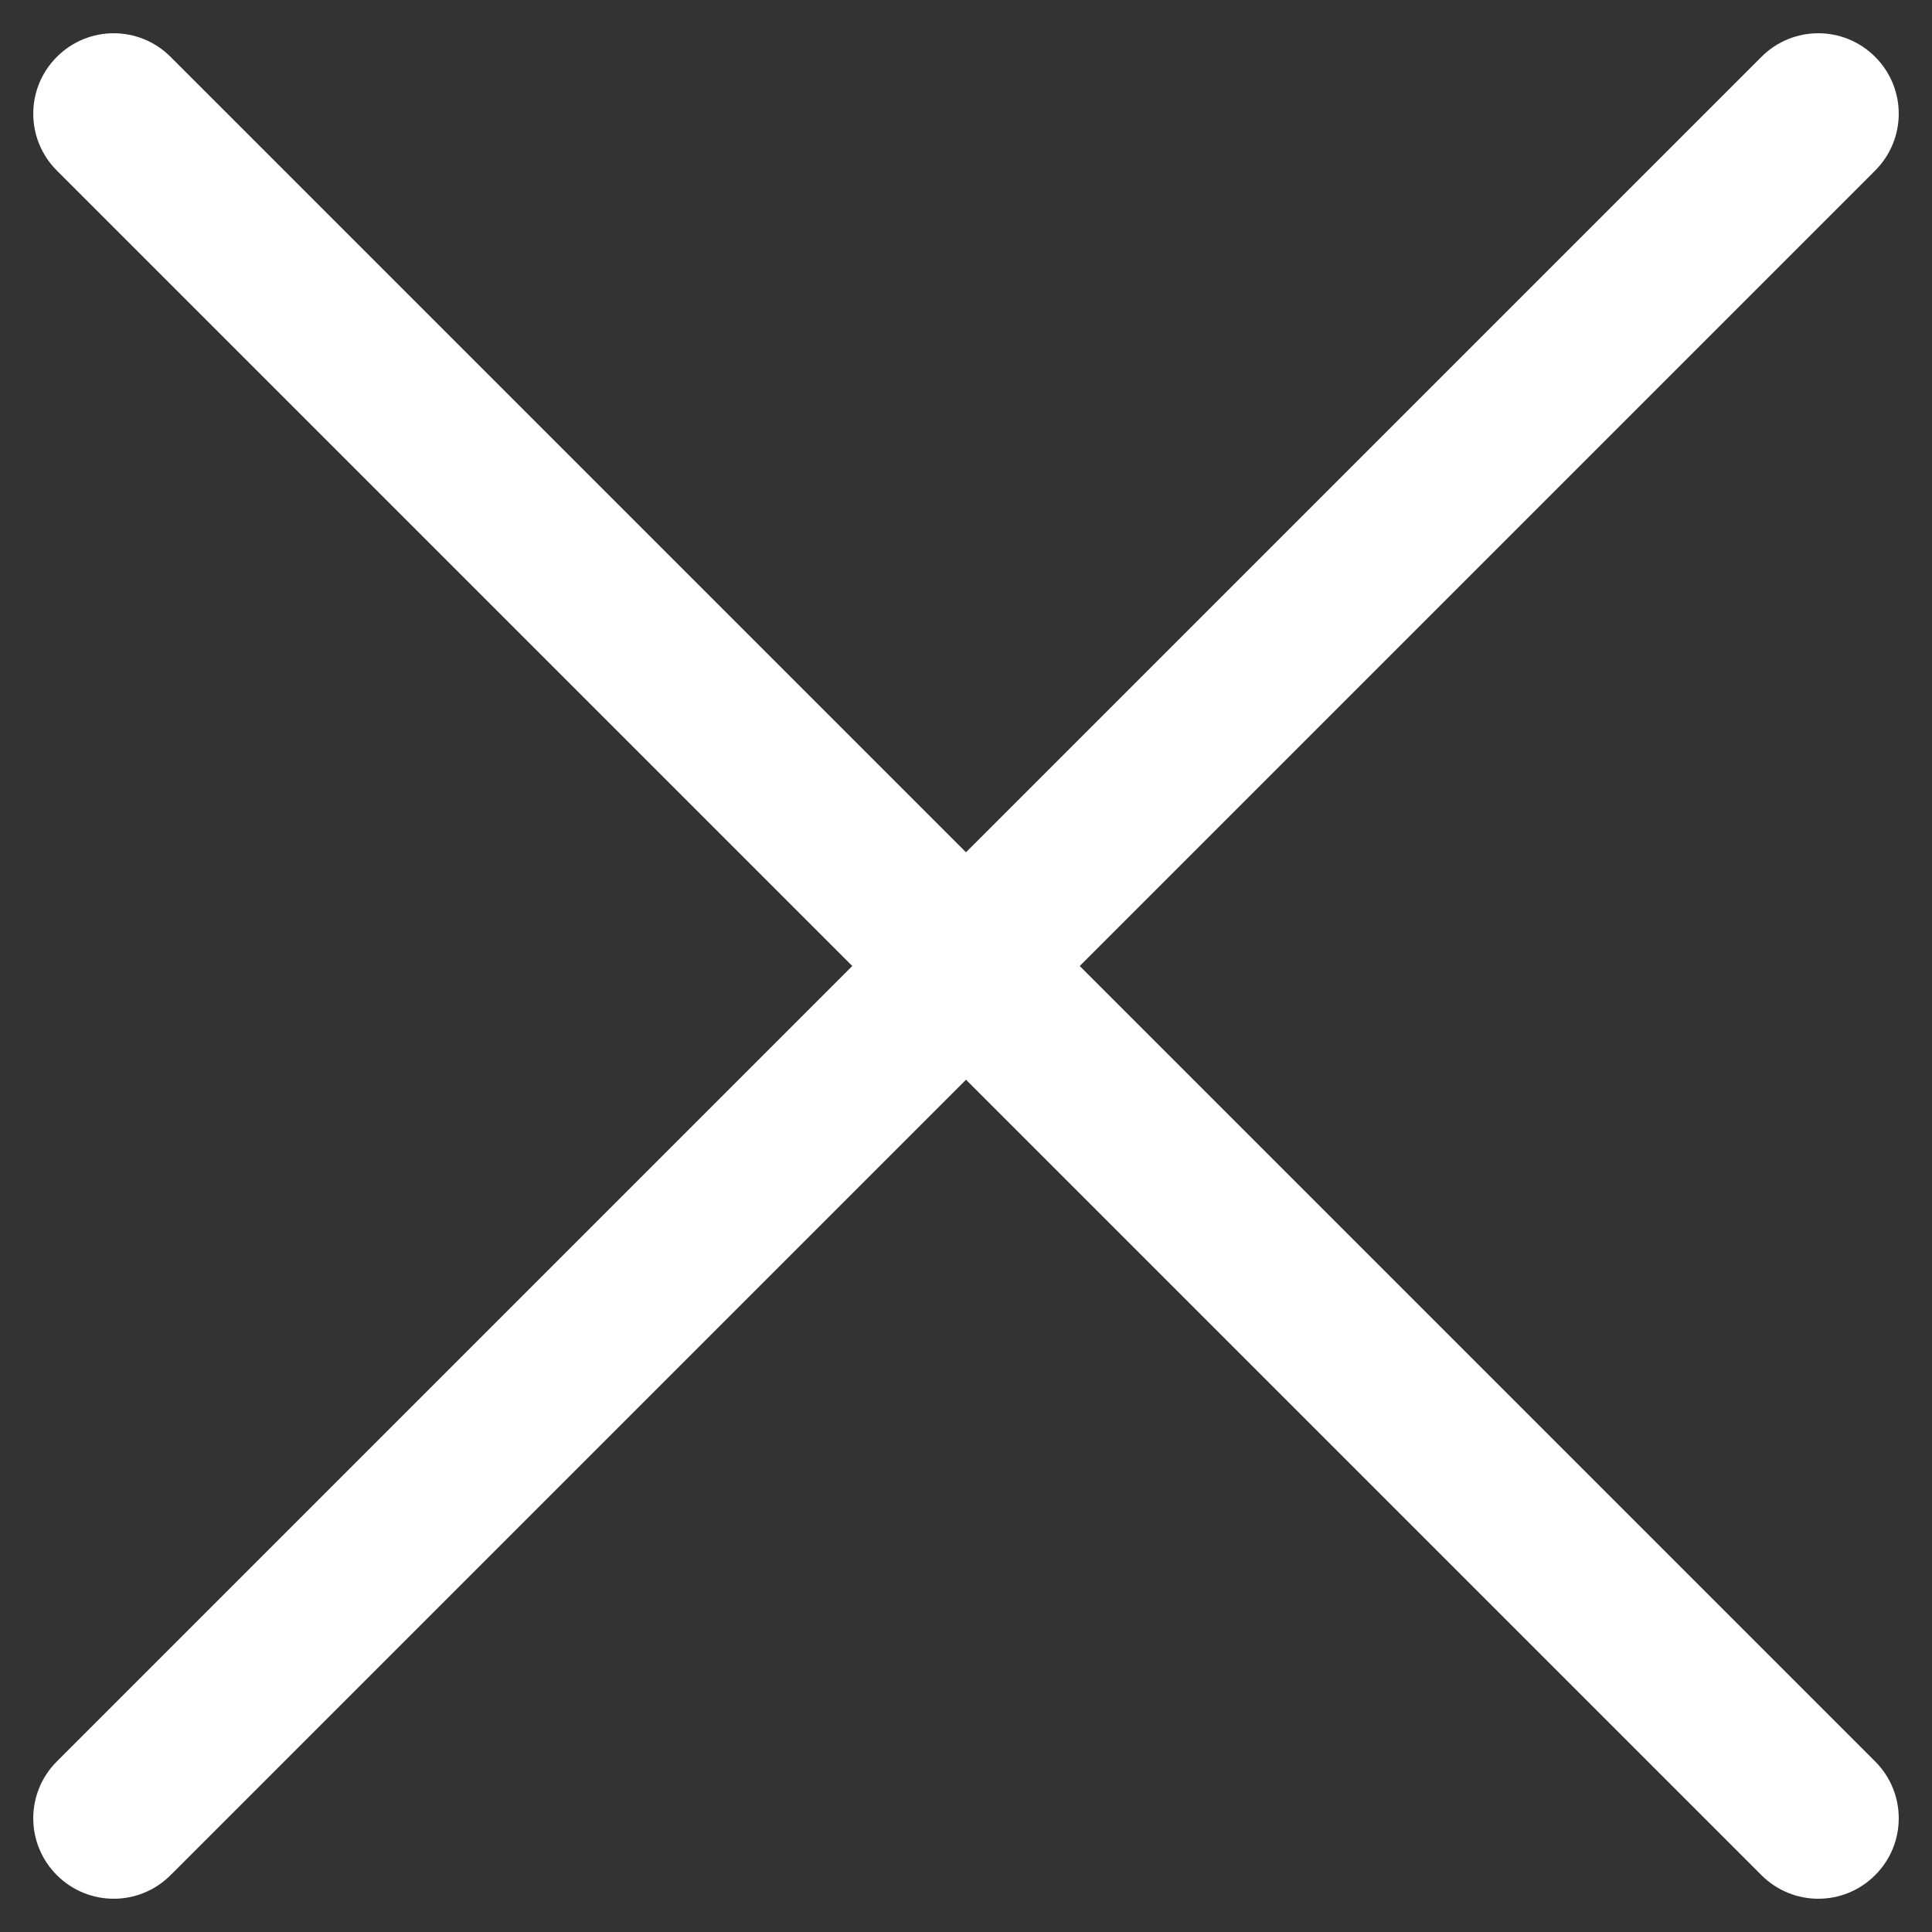 <?xml version="1.0" encoding="utf-8"?>
<!-- Generator: Adobe Illustrator 26.3.1, SVG Export Plug-In . SVG Version: 6.00 Build 0)  -->
<svg version="1.1" id="Ebene_1" xmlns="http://www.w3.org/2000/svg" xmlns:xlink="http://www.w3.org/1999/xlink" x="0px" y="0px"
	 viewBox="0 0 700 700" style="enable-background:new 0 0 700 700;" xml:space="preserve">
<rect x="0" y="0" width="700" height="700" fill="#333333" stroke="none"/>
<style type="text/css">
	.st0{fill-rule:evenodd;clip-rule:evenodd;fill:#FFFFFF;}
</style>
<path class="st0" d="M350,308.8L61.8,20.6C50.4,9.2,32,9.2,20.6,20.6l0,0C9.2,32,9.2,50.4,20.6,61.8L308.8,350L20.6,638.2
	c-11.4,11.4-11.4,29.8,0,41.2l0,0c11.4,11.4,29.8,11.4,41.2,0L350,391.2l288.2,288.2c11.4,11.4,29.8,11.4,41.2,0l0,0
	c11.4-11.4,11.4-29.8,0-41.2L391.2,350L679.4,61.8c11.4-11.4,11.4-29.8,0-41.2l0,0c-11.4-11.4-29.8-11.4-41.2,0L350,308.8z"/>
</svg>
